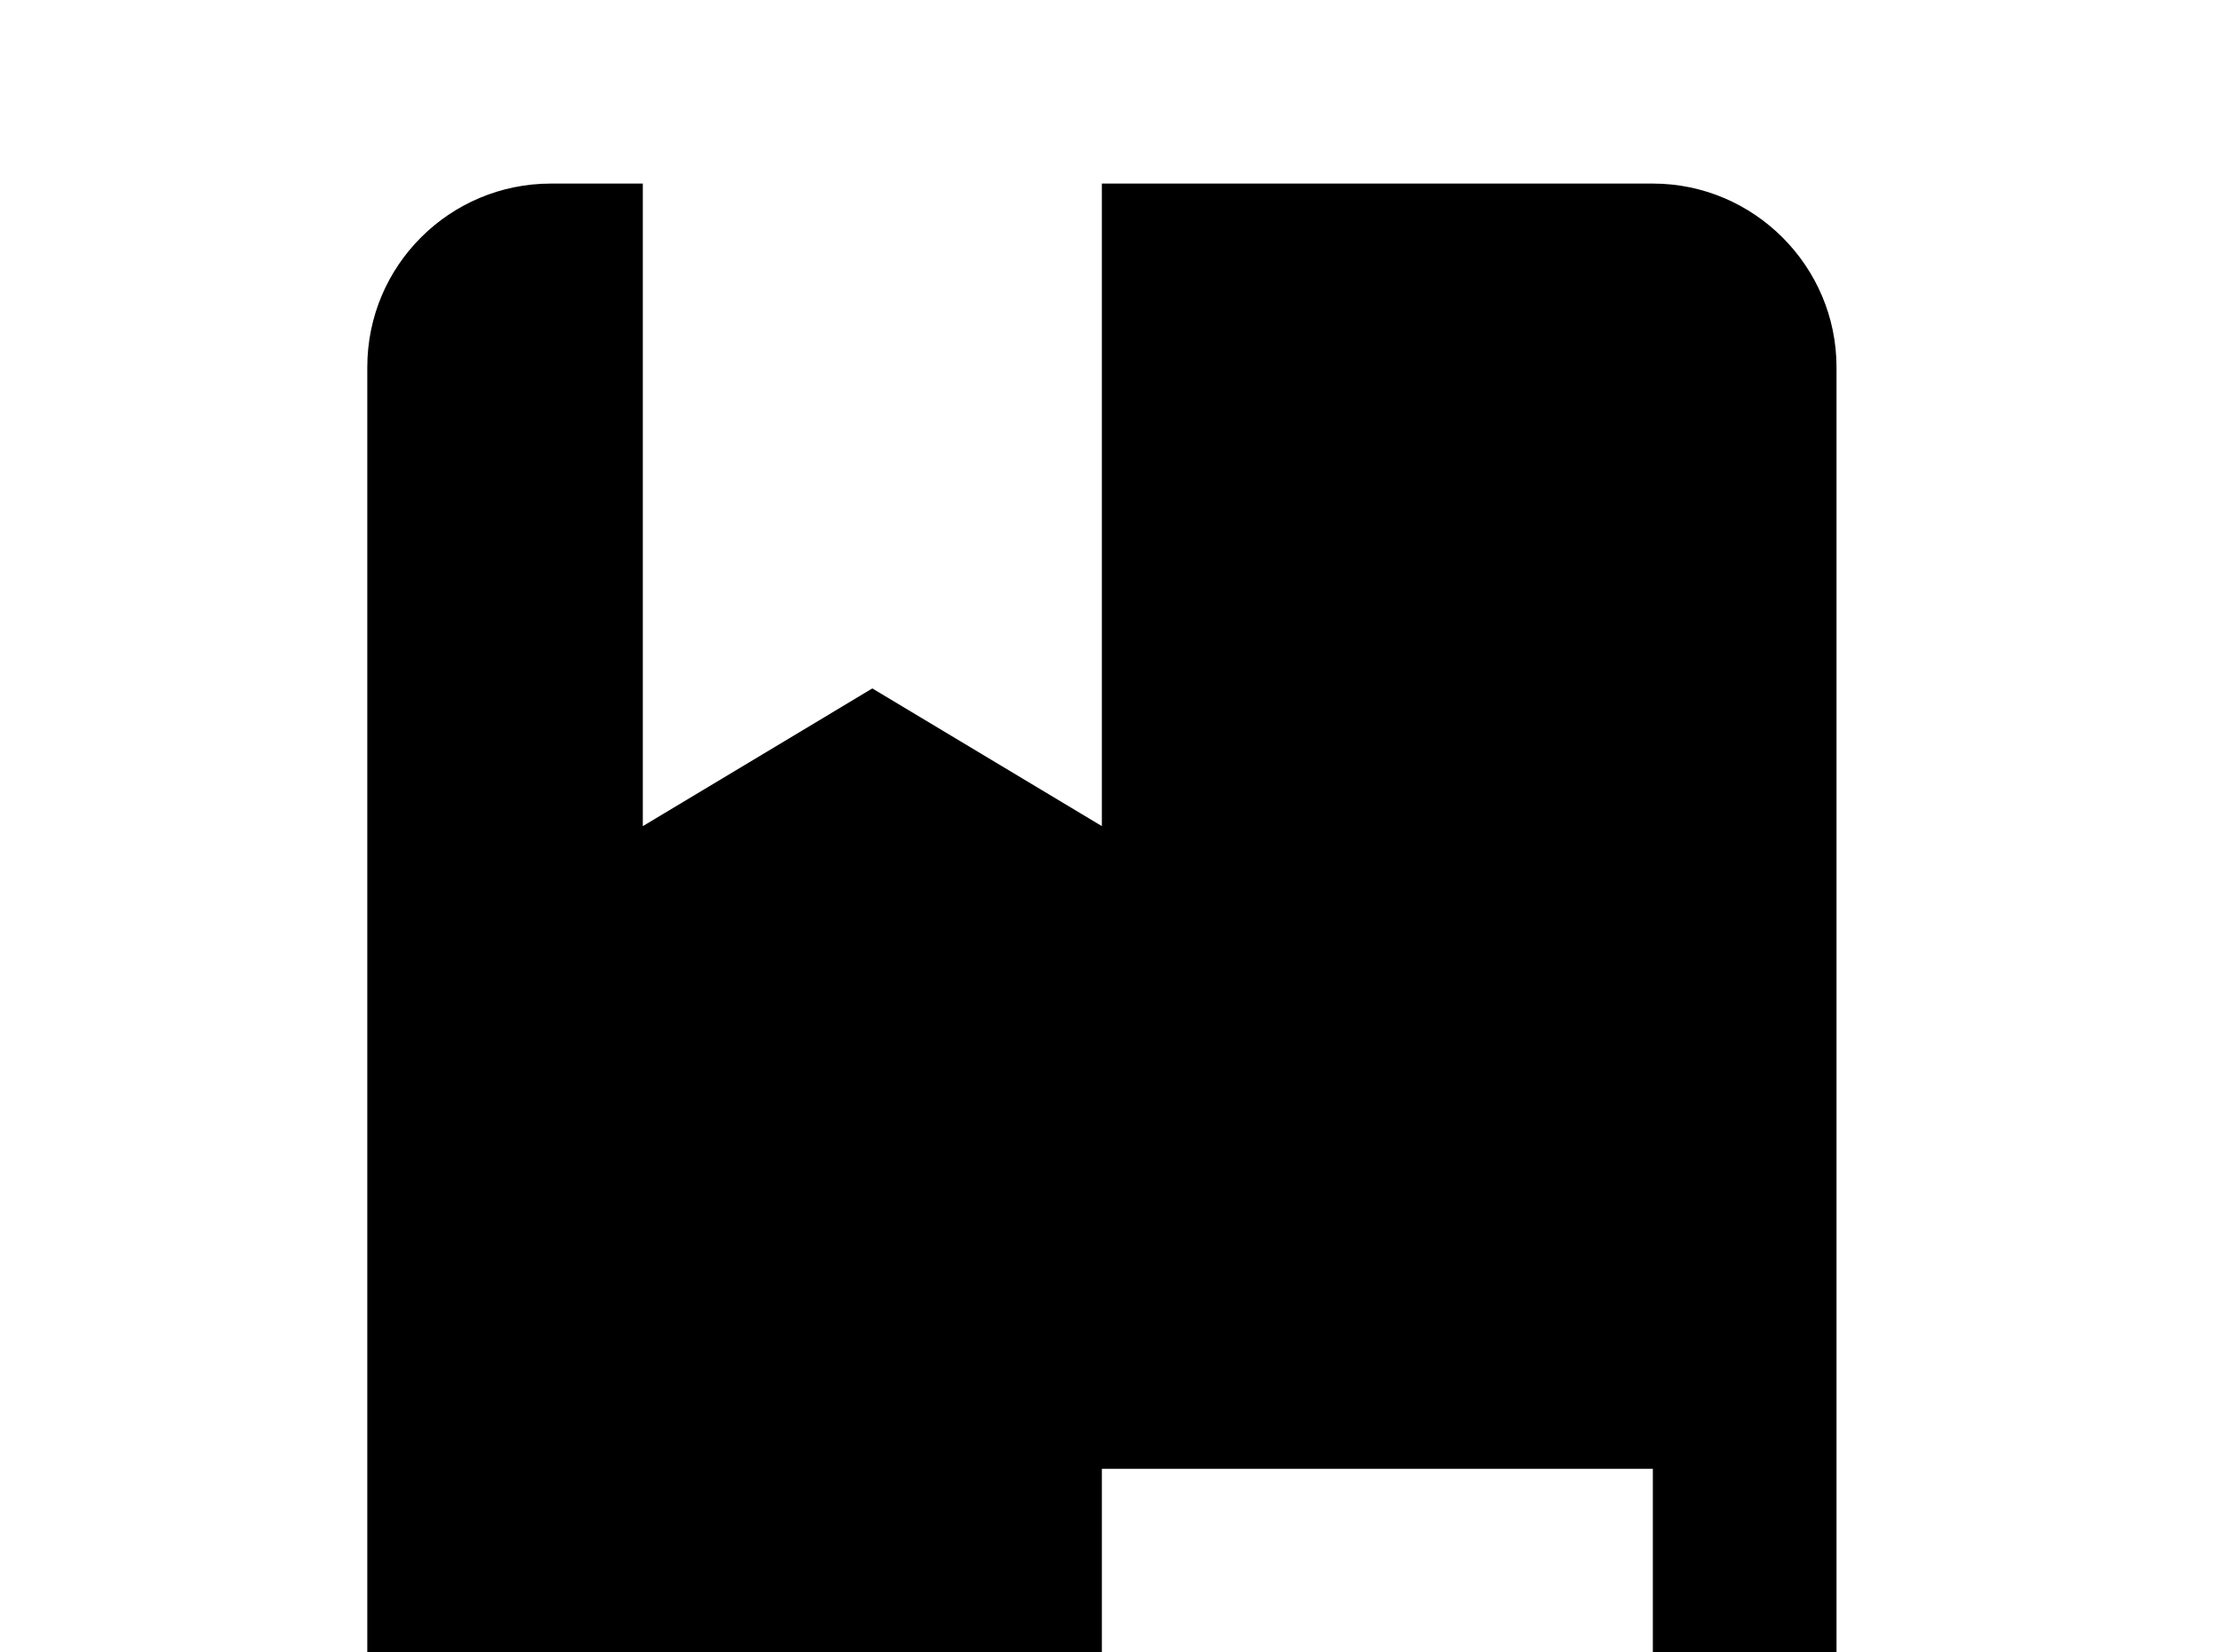 <!-- Generated by IcoMoon.io -->
<svg version="1.1" xmlns="http://www.w3.org/2000/svg" width="43" height="32" viewBox="0 0 43 32">
<title>book-minus</title>
<path d="M32 39.111h-21.333c-1.956 0-3.556-1.6-3.556-3.556v-28.444c0-1.973 1.6-3.556 3.556-3.556h1.778v12.444l4.444-2.667 4.444 2.667v-12.444h10.667c1.956 0 3.556 1.6 3.556 3.556v28.444c0 1.956-1.6 3.556-3.556 3.556M32 32v-3.556h-10.667v3.556h10.667z"></path>
</svg>
